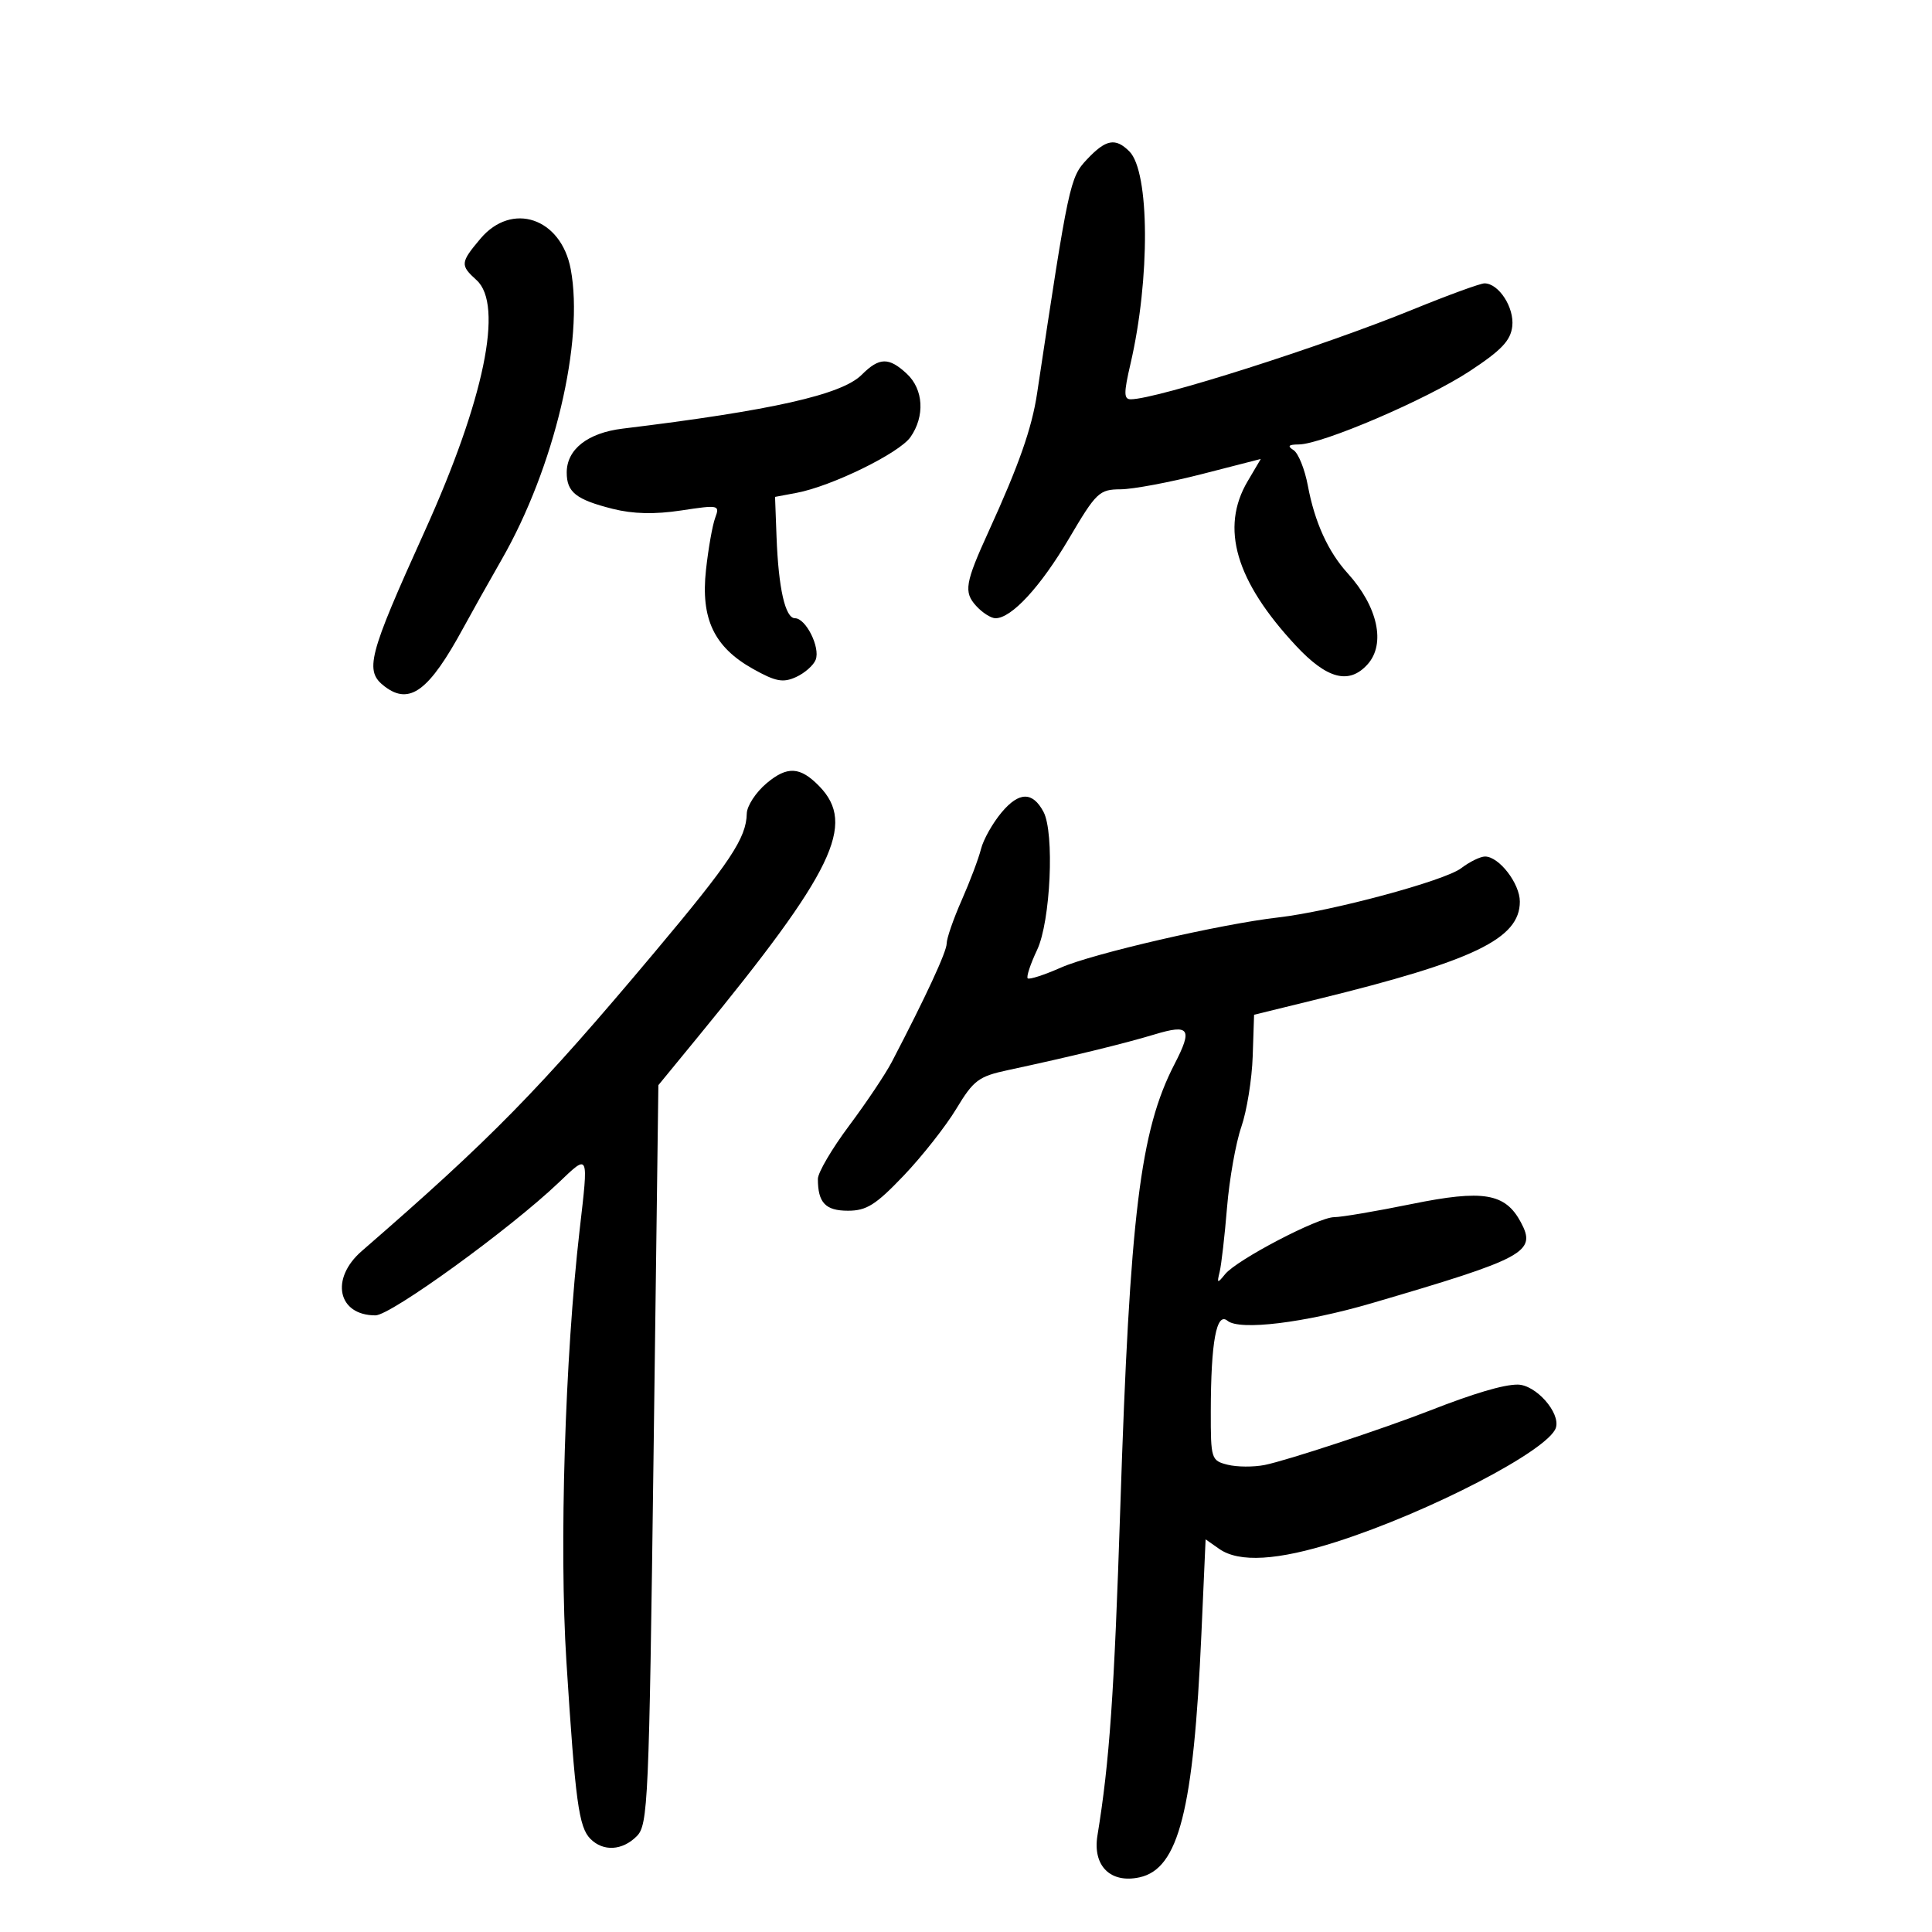 <svg xmlns="http://www.w3.org/2000/svg" width="300" height="300" viewBox="0 0 300 300" version="1.1">
	<path d="M 168.783 24.750 C 166.133 27.562, 165.951 28.415, 161.039 61.083 C 160.224 66.502, 158.236 72.167, 153.522 82.500 C 149.859 90.530, 149.623 91.926, 151.565 94.072 C 152.525 95.132, 153.881 96, 154.578 96 C 157.073 96, 161.576 91.117, 165.995 83.620 C 170.226 76.444, 170.692 75.999, 173.994 75.980 C 175.922 75.969, 181.612 74.904, 186.637 73.614 L 195.775 71.267 193.731 74.732 C 189.454 81.981, 191.869 90.214, 201.216 100.250 C 206.055 105.446, 209.474 106.343, 212.345 103.171 C 215.217 99.998, 213.949 94.182, 209.259 89.011 C 206.224 85.664, 204.143 81.087, 203.086 75.432 C 202.605 72.856, 201.601 70.362, 200.856 69.890 C 199.858 69.257, 200.072 69.027, 201.667 69.015 C 205.295 68.990, 221.505 62.041, 228.196 57.643 C 233.145 54.391, 234.570 52.890, 234.825 50.662 C 235.157 47.758, 232.724 44, 230.510 44 C 229.862 44, 224.869 45.821, 219.415 48.047 C 205.305 53.806, 179.567 62, 175.587 62 C 174.493 62, 174.485 61.041, 175.542 56.497 C 178.611 43.293, 178.524 26.667, 175.369 23.512 C 173.205 21.348, 171.727 21.626, 168.783 24.750 M 74.589 37.077 C 71.476 40.776, 71.439 41.182, 74 43.500 C 78.233 47.331, 75.187 62.071, 65.942 82.500 C 57.121 101.990, 56.558 104.185, 59.750 106.608 C 63.614 109.541, 66.628 107.290, 71.943 97.500 C 73.138 95.300, 75.836 90.491, 77.940 86.813 C 86.066 72.607, 90.721 52.989, 88.622 41.798 C 87.127 33.829, 79.485 31.258, 74.589 37.077 M 133.802 58.198 C 130.707 61.293, 119.833 63.742, 96.678 66.558 C 91.253 67.218, 88 69.774, 88 73.378 C 88 76.433, 89.456 77.582, 95.140 79.014 C 98.306 79.811, 101.648 79.889, 105.786 79.263 C 111.641 78.376, 111.795 78.410, 111.049 80.425 C 110.626 81.566, 109.985 85.200, 109.624 88.500 C 108.794 96.098, 110.879 100.481, 116.934 103.872 C 120.449 105.840, 121.586 106.054, 123.613 105.130 C 124.957 104.518, 126.328 103.308, 126.661 102.441 C 127.395 100.527, 125.135 96, 123.445 96 C 121.928 96, 120.880 91.366, 120.579 83.329 L 120.349 77.157 123.688 76.531 C 129.131 75.510, 139.624 70.375, 141.375 67.876 C 143.646 64.633, 143.407 60.457, 140.811 58.039 C 138.017 55.436, 136.531 55.469, 133.802 58.198 M 119.027 121.631 C 117.362 123.032, 115.981 125.150, 115.958 126.339 C 115.884 130.135, 113.415 133.849, 101.627 147.888 C 83.629 169.323, 76.293 176.808, 56.179 194.258 C 51.227 198.553, 52.436 204.250, 58.298 204.250 C 60.688 204.250, 79.183 190.850, 86.750 183.635 C 91.485 179.121, 91.397 178.923, 90.004 191 C 87.727 210.740, 86.822 240.249, 87.950 257.985 C 89.337 279.794, 89.871 283.728, 91.692 285.550 C 93.682 287.539, 96.632 287.368, 98.868 285.132 C 100.631 283.369, 100.779 280.023, 101.484 225.883 L 102.232 168.503 108.382 161.002 C 129.478 135.270, 132.990 128.008, 127.210 122.075 C 124.244 119.031, 122.245 118.923, 119.027 121.631 M 155.547 126.127 C 154.146 127.792, 152.699 130.357, 152.331 131.827 C 151.964 133.297, 150.614 136.875, 149.331 139.779 C 148.049 142.682, 147 145.707, 147 146.502 C 147 147.784, 143.785 154.724, 138.474 164.907 C 137.496 166.781, 134.515 171.233, 131.848 174.800 C 129.182 178.368, 127 182.085, 127 183.061 C 127 186.759, 128.174 188, 131.672 188 C 134.558 188, 135.990 187.097, 140.334 182.541 C 143.196 179.538, 146.871 174.870, 148.500 172.166 C 151.165 167.744, 151.966 167.143, 156.481 166.174 C 166.162 164.099, 174.543 162.059, 179.250 160.634 C 184.724 158.977, 185.229 159.723, 182.374 165.244 C 177.041 175.557, 175.443 188.615, 173.962 234 C 173.012 263.124, 172.285 273.559, 170.411 285.020 C 169.641 289.728, 172.438 292.502, 176.956 291.510 C 183.030 290.176, 185.335 281.111, 186.551 253.766 L 187.206 239.031 189.326 240.516 C 192.413 242.678, 198.420 242.319, 207.463 239.432 C 221.945 234.807, 240.493 225.173, 241.594 221.704 C 242.336 219.365, 238.464 215, 235.647 215 C 233.441 215, 228.896 216.346, 222 219.042 C 214.807 221.854, 199.779 226.804, 196.378 227.481 C 194.661 227.823, 192.074 227.806, 190.628 227.443 C 188.076 226.802, 188 226.562, 188.011 219.142 C 188.027 208.353, 188.892 203.666, 190.607 205.089 C 192.483 206.646, 202.567 205.417, 213 202.360 C 236.908 195.355, 238.632 194.418, 236.154 189.787 C 233.733 185.263, 230.316 184.694, 219.193 186.961 C 213.689 188.082, 208.281 189, 207.176 189 C 204.700 189, 192.055 195.610, 190.229 197.859 C 189.026 199.341, 188.944 199.306, 189.386 197.500 C 189.655 196.400, 190.171 191.900, 190.533 187.500 C 190.895 183.100, 191.891 177.475, 192.747 175 C 193.603 172.525, 194.400 167.591, 194.518 164.035 L 194.733 157.571 204.617 155.147 C 228.901 149.191, 236 145.766, 236 140.001 C 236 137.184, 232.770 133, 230.596 133 C 229.867 133, 228.197 133.818, 226.885 134.818 C 224.317 136.776, 206.672 141.525, 198.500 142.458 C 189.629 143.471, 169.637 148.081, 164.753 150.241 C 162.142 151.395, 159.814 152.148, 159.581 151.914 C 159.347 151.680, 160.005 149.691, 161.044 147.494 C 163.132 143.078, 163.764 129.296, 162.028 126.052 C 160.340 122.898, 158.243 122.922, 155.547 126.127" stroke="none" fill="black" fill-rule="evenodd"/>
</svg>